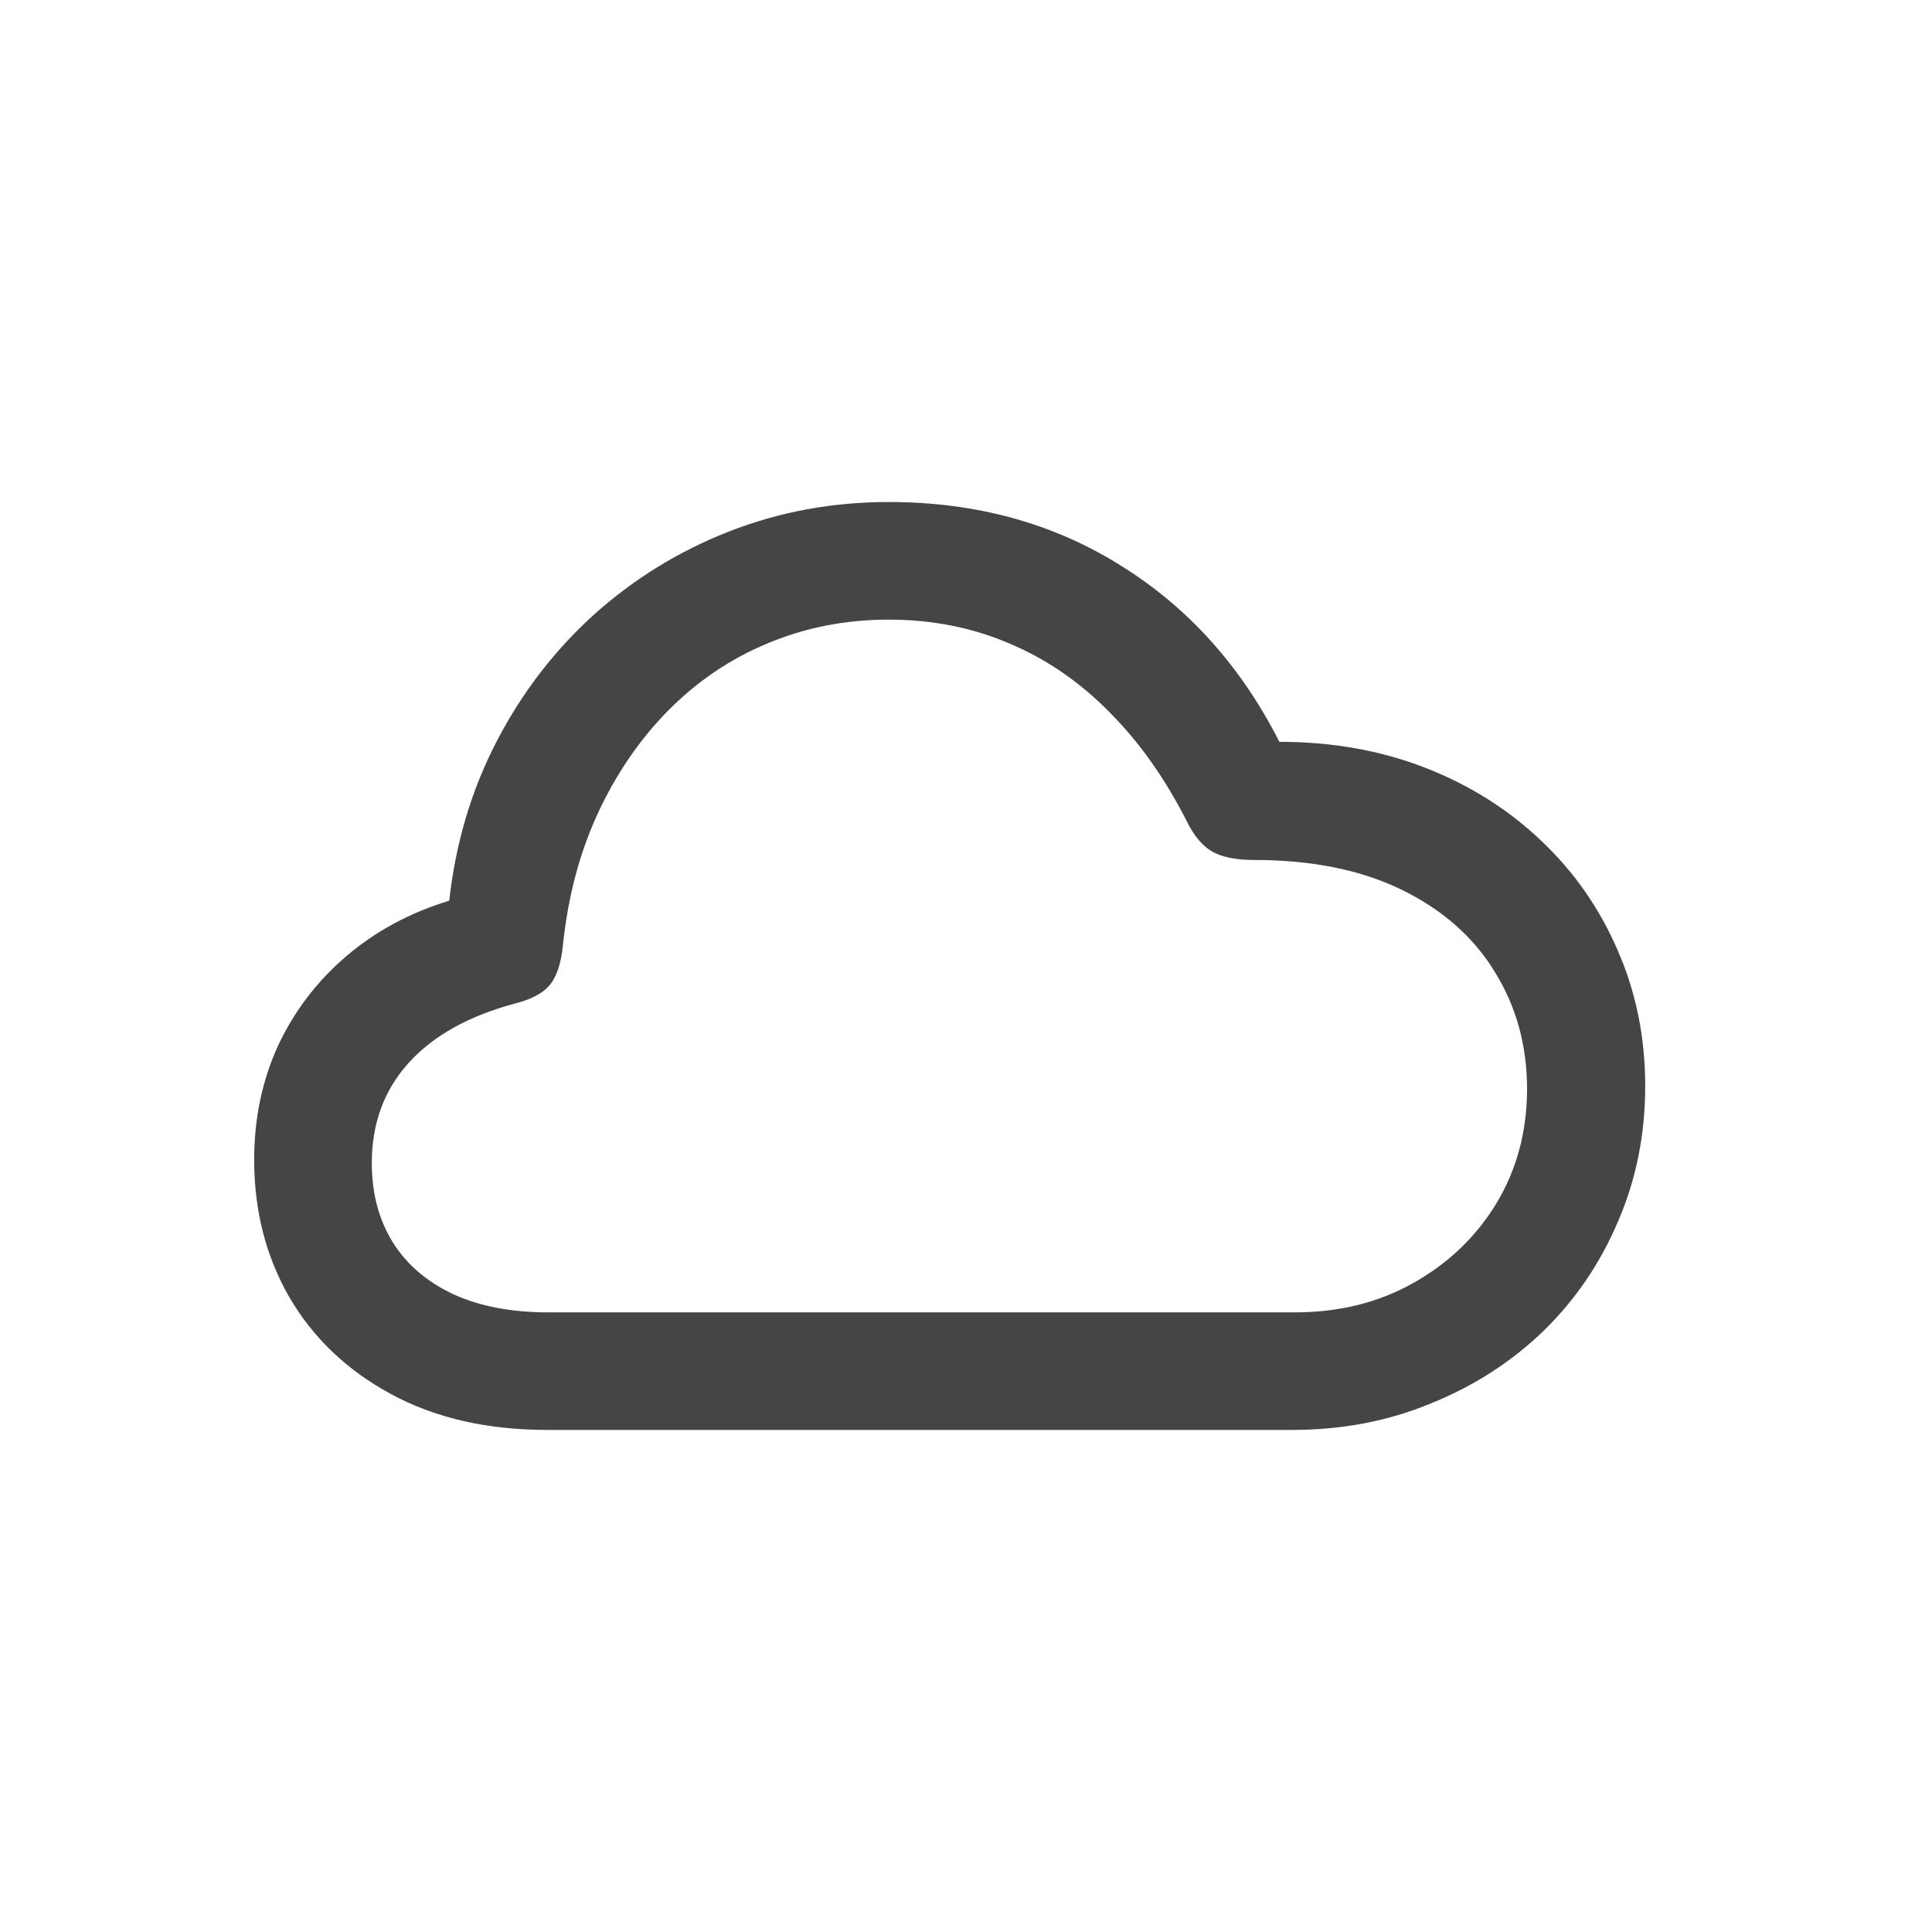 <svg     width="25"     height="25"     viewBox="0 0 25 25"     fill="none"     xmlns="http://www.w3.org/2000/svg">    <path         d="M7.079 18.503C6.299 18.503 5.623 18.347 5.052 18.035C4.487 17.728 4.05 17.311 3.743 16.784C3.44 16.257 3.289 15.664 3.289 15.006C3.289 14.474 3.392 13.984 3.596 13.535C3.806 13.086 4.099 12.701 4.474 12.379C4.855 12.052 5.301 11.811 5.813 11.655C5.896 10.908 6.101 10.22 6.428 9.591C6.755 8.962 7.174 8.416 7.687 7.952C8.204 7.489 8.787 7.13 9.435 6.877C10.084 6.623 10.772 6.496 11.499 6.496C12.626 6.496 13.626 6.769 14.499 7.316C15.372 7.857 16.057 8.618 16.555 9.599C17.238 9.599 17.867 9.711 18.443 9.935C19.018 10.159 19.518 10.474 19.943 10.879C20.367 11.279 20.696 11.75 20.93 12.291C21.169 12.833 21.289 13.421 21.289 14.055C21.289 14.679 21.172 15.262 20.938 15.803C20.709 16.345 20.387 16.818 19.972 17.223C19.557 17.623 19.072 17.935 18.516 18.16C17.965 18.389 17.367 18.503 16.723 18.503H7.079ZM7.094 16.982H16.753C17.328 16.982 17.84 16.855 18.289 16.601C18.743 16.347 19.101 16.003 19.365 15.569C19.628 15.13 19.76 14.638 19.76 14.091C19.76 13.53 19.621 13.025 19.343 12.577C19.07 12.128 18.669 11.774 18.143 11.516C17.616 11.257 16.977 11.128 16.226 11.128C15.992 11.128 15.811 11.091 15.684 11.018C15.557 10.945 15.448 10.813 15.355 10.623C15.072 10.067 14.738 9.596 14.352 9.211C13.967 8.82 13.535 8.525 13.057 8.325C12.579 8.12 12.06 8.018 11.499 8.018C10.943 8.018 10.421 8.12 9.933 8.325C9.45 8.525 9.021 8.816 8.645 9.196C8.274 9.572 7.97 10.018 7.731 10.535C7.496 11.047 7.348 11.613 7.284 12.233C7.26 12.472 7.201 12.645 7.109 12.752C7.021 12.855 6.872 12.933 6.662 12.986C6.062 13.147 5.604 13.403 5.287 13.755C4.97 14.106 4.811 14.538 4.811 15.05C4.811 15.44 4.901 15.781 5.082 16.074C5.262 16.362 5.523 16.586 5.865 16.747C6.206 16.903 6.616 16.982 7.094 16.982Z"         fill="#454545"    /></svg>